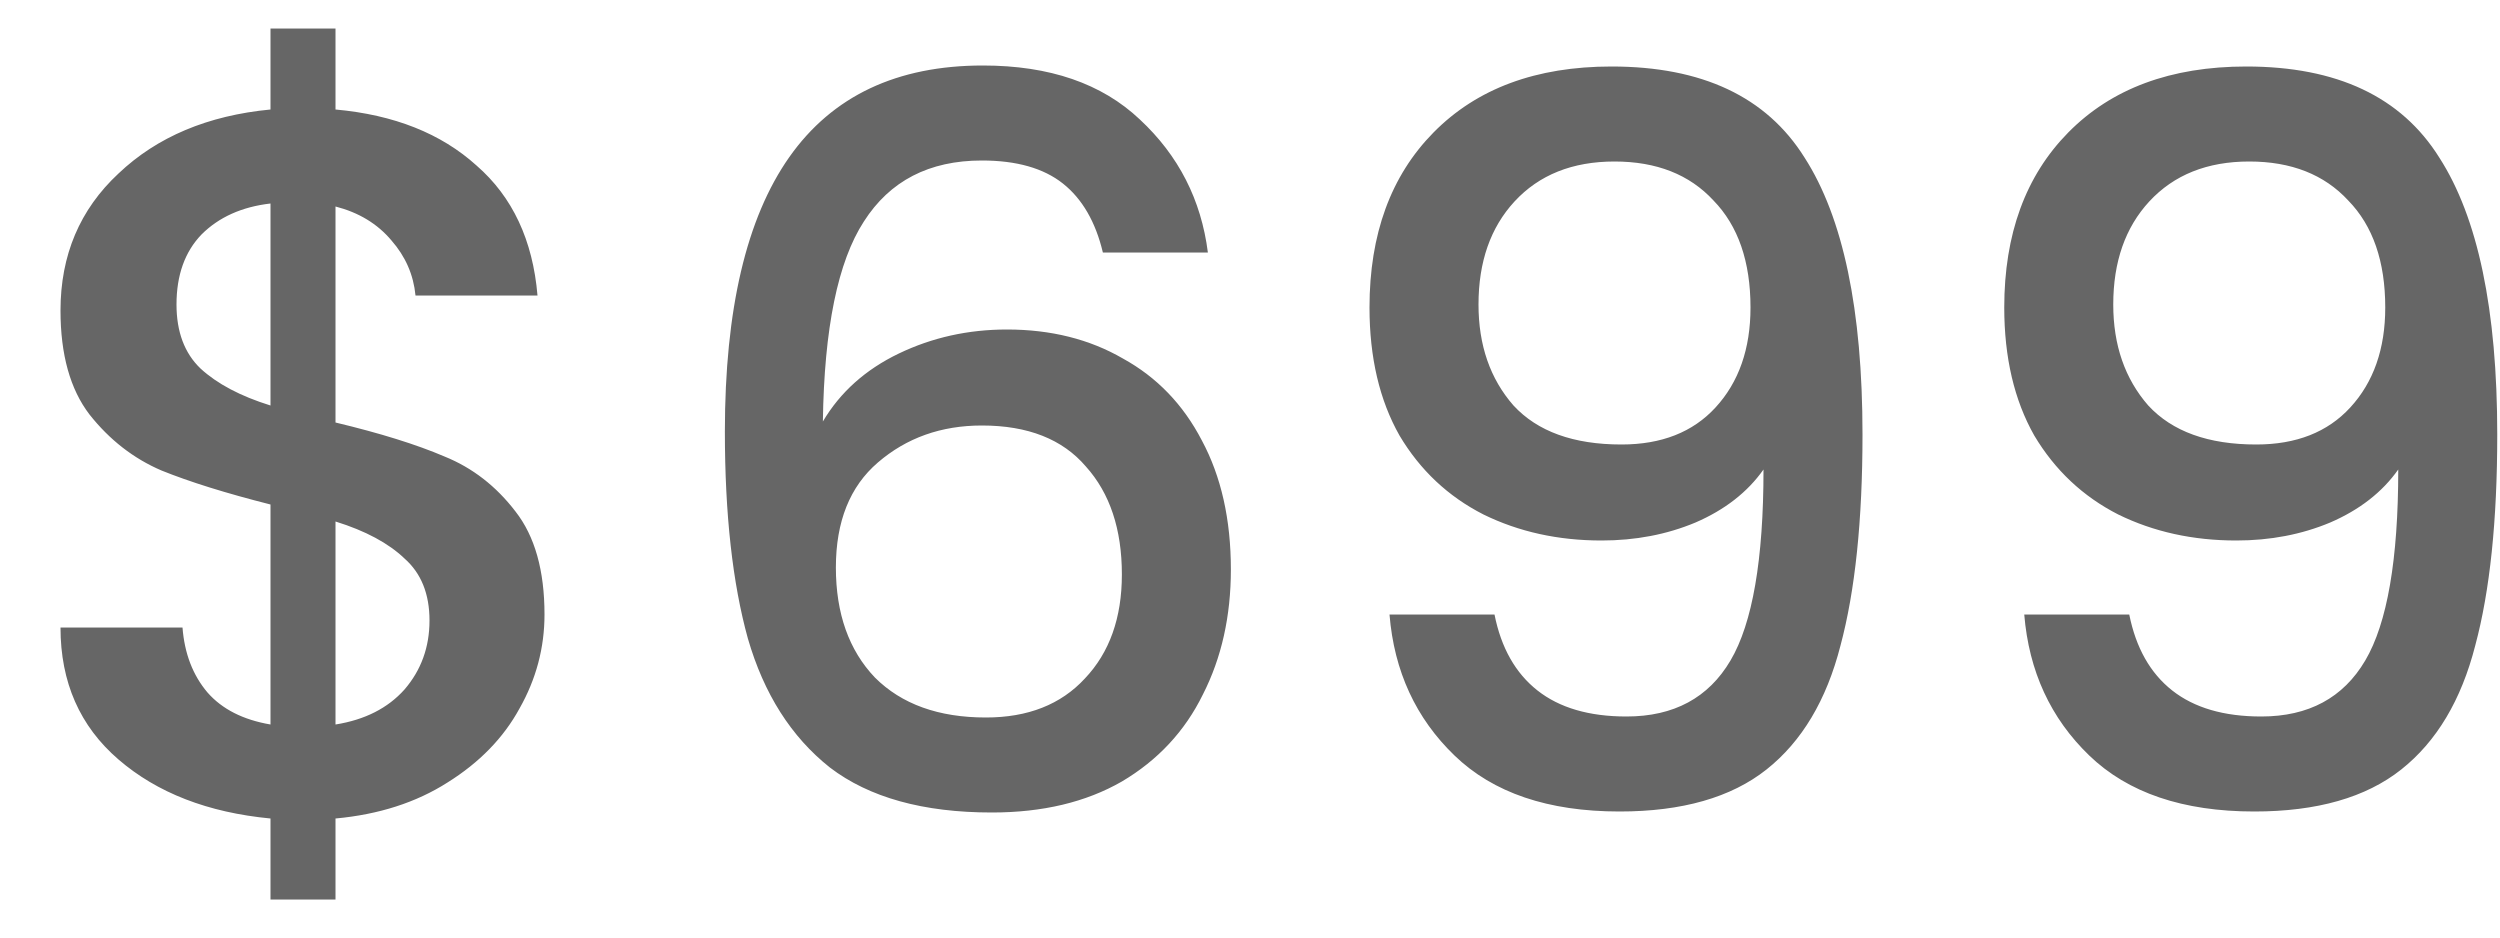 <svg width="40" height="15" viewBox="0 0 40 15" fill="none" xmlns="http://www.w3.org/2000/svg">
<path d="M8.712 9.832C8.712 10.365 8.578 10.867 8.312 11.336C8.056 11.805 7.672 12.2 7.16 12.52C6.658 12.84 6.061 13.032 5.368 13.096V14.392H4.328V13.096C3.325 13 2.514 12.685 1.896 12.152C1.277 11.619 0.968 10.915 0.968 10.04H2.92C2.952 10.456 3.085 10.803 3.32 11.08C3.554 11.347 3.89 11.517 4.328 11.592V8.072C3.613 7.891 3.032 7.709 2.584 7.528C2.136 7.336 1.752 7.037 1.432 6.632C1.122 6.227 0.968 5.672 0.968 4.968C0.968 4.083 1.277 3.352 1.896 2.776C2.514 2.189 3.325 1.848 4.328 1.752V0.456H5.368V1.752C6.306 1.837 7.058 2.136 7.624 2.648C8.2 3.149 8.525 3.843 8.6 4.728H6.648C6.616 4.397 6.488 4.104 6.264 3.848C6.04 3.581 5.741 3.4 5.368 3.304V6.76C6.082 6.931 6.664 7.112 7.112 7.304C7.56 7.485 7.938 7.779 8.248 8.184C8.557 8.579 8.712 9.128 8.712 9.832ZM2.824 4.872C2.824 5.309 2.952 5.651 3.208 5.896C3.474 6.141 3.848 6.339 4.328 6.488V3.256C3.869 3.309 3.501 3.475 3.224 3.752C2.957 4.029 2.824 4.403 2.824 4.872ZM5.368 11.592C5.837 11.517 6.205 11.331 6.472 11.032C6.738 10.723 6.872 10.355 6.872 9.928C6.872 9.501 6.738 9.171 6.472 8.936C6.216 8.691 5.848 8.493 5.368 8.344V11.592ZM17.646 4.04C17.529 3.549 17.315 3.181 17.006 2.936C16.697 2.691 16.265 2.568 15.71 2.568C14.867 2.568 14.238 2.893 13.822 3.544C13.406 4.184 13.187 5.251 13.166 6.744C13.443 6.275 13.849 5.912 14.382 5.656C14.915 5.4 15.491 5.272 16.11 5.272C16.814 5.272 17.433 5.427 17.966 5.736C18.51 6.035 18.931 6.472 19.23 7.048C19.539 7.624 19.694 8.312 19.694 9.112C19.694 9.859 19.545 10.525 19.246 11.112C18.958 11.699 18.526 12.163 17.95 12.504C17.374 12.835 16.681 13 15.87 13C14.771 13 13.907 12.76 13.278 12.28C12.659 11.789 12.222 11.101 11.966 10.216C11.721 9.331 11.598 8.227 11.598 6.904C11.598 3 12.974 1.048 15.726 1.048C16.793 1.048 17.63 1.336 18.238 1.912C18.857 2.488 19.219 3.197 19.326 4.04H17.646ZM15.71 6.808C15.059 6.808 14.505 7.005 14.046 7.4C13.598 7.784 13.374 8.344 13.374 9.08C13.374 9.816 13.582 10.403 13.998 10.84C14.425 11.267 15.017 11.48 15.774 11.48C16.446 11.48 16.974 11.272 17.358 10.856C17.753 10.44 17.95 9.885 17.95 9.192C17.95 8.467 17.758 7.891 17.374 7.464C17.001 7.027 16.446 6.808 15.71 6.808ZM23.912 9.832C24.018 10.365 24.248 10.771 24.6 11.048C24.952 11.325 25.426 11.464 26.024 11.464C26.781 11.464 27.336 11.165 27.688 10.568C28.04 9.971 28.216 8.952 28.216 7.512C27.96 7.875 27.597 8.157 27.128 8.36C26.669 8.552 26.168 8.648 25.624 8.648C24.93 8.648 24.301 8.509 23.736 8.232C23.17 7.944 22.722 7.523 22.392 6.968C22.072 6.403 21.912 5.72 21.912 4.92C21.912 3.747 22.253 2.813 22.936 2.12C23.629 1.416 24.578 1.064 25.784 1.064C27.234 1.064 28.264 1.549 28.872 2.52C29.49 3.48 29.8 4.957 29.8 6.952C29.8 8.328 29.682 9.453 29.448 10.328C29.224 11.203 28.829 11.864 28.264 12.312C27.698 12.76 26.914 12.984 25.912 12.984C24.77 12.984 23.89 12.685 23.272 12.088C22.653 11.491 22.306 10.739 22.232 9.832H23.912ZM25.944 7.112C26.584 7.112 27.085 6.915 27.448 6.52C27.821 6.115 28.008 5.581 28.008 4.92C28.008 4.184 27.81 3.613 27.416 3.208C27.032 2.792 26.504 2.584 25.832 2.584C25.16 2.584 24.626 2.797 24.232 3.224C23.848 3.64 23.656 4.189 23.656 4.872C23.656 5.523 23.842 6.061 24.216 6.488C24.6 6.904 25.176 7.112 25.944 7.112ZM34.068 9.832C34.175 10.365 34.404 10.771 34.756 11.048C35.108 11.325 35.583 11.464 36.18 11.464C36.937 11.464 37.492 11.165 37.844 10.568C38.196 9.971 38.372 8.952 38.372 7.512C38.116 7.875 37.753 8.157 37.284 8.36C36.825 8.552 36.324 8.648 35.78 8.648C35.087 8.648 34.457 8.509 33.892 8.232C33.327 7.944 32.879 7.523 32.548 6.968C32.228 6.403 32.068 5.72 32.068 4.92C32.068 3.747 32.409 2.813 33.092 2.12C33.785 1.416 34.735 1.064 35.94 1.064C37.391 1.064 38.42 1.549 39.028 2.52C39.647 3.48 39.956 4.957 39.956 6.952C39.956 8.328 39.839 9.453 39.604 10.328C39.38 11.203 38.985 11.864 38.42 12.312C37.855 12.76 37.071 12.984 36.068 12.984C34.927 12.984 34.047 12.685 33.428 12.088C32.809 11.491 32.463 10.739 32.388 9.832H34.068ZM36.1 7.112C36.74 7.112 37.241 6.915 37.604 6.52C37.977 6.115 38.164 5.581 38.164 4.92C38.164 4.184 37.967 3.613 37.572 3.208C37.188 2.792 36.66 2.584 35.988 2.584C35.316 2.584 34.783 2.797 34.388 3.224C34.004 3.64 33.812 4.189 33.812 4.872C33.812 5.523 33.999 6.061 34.372 6.488C34.756 6.904 35.332 7.112 36.1 7.112Z" fill="#666666"/>
</svg>

